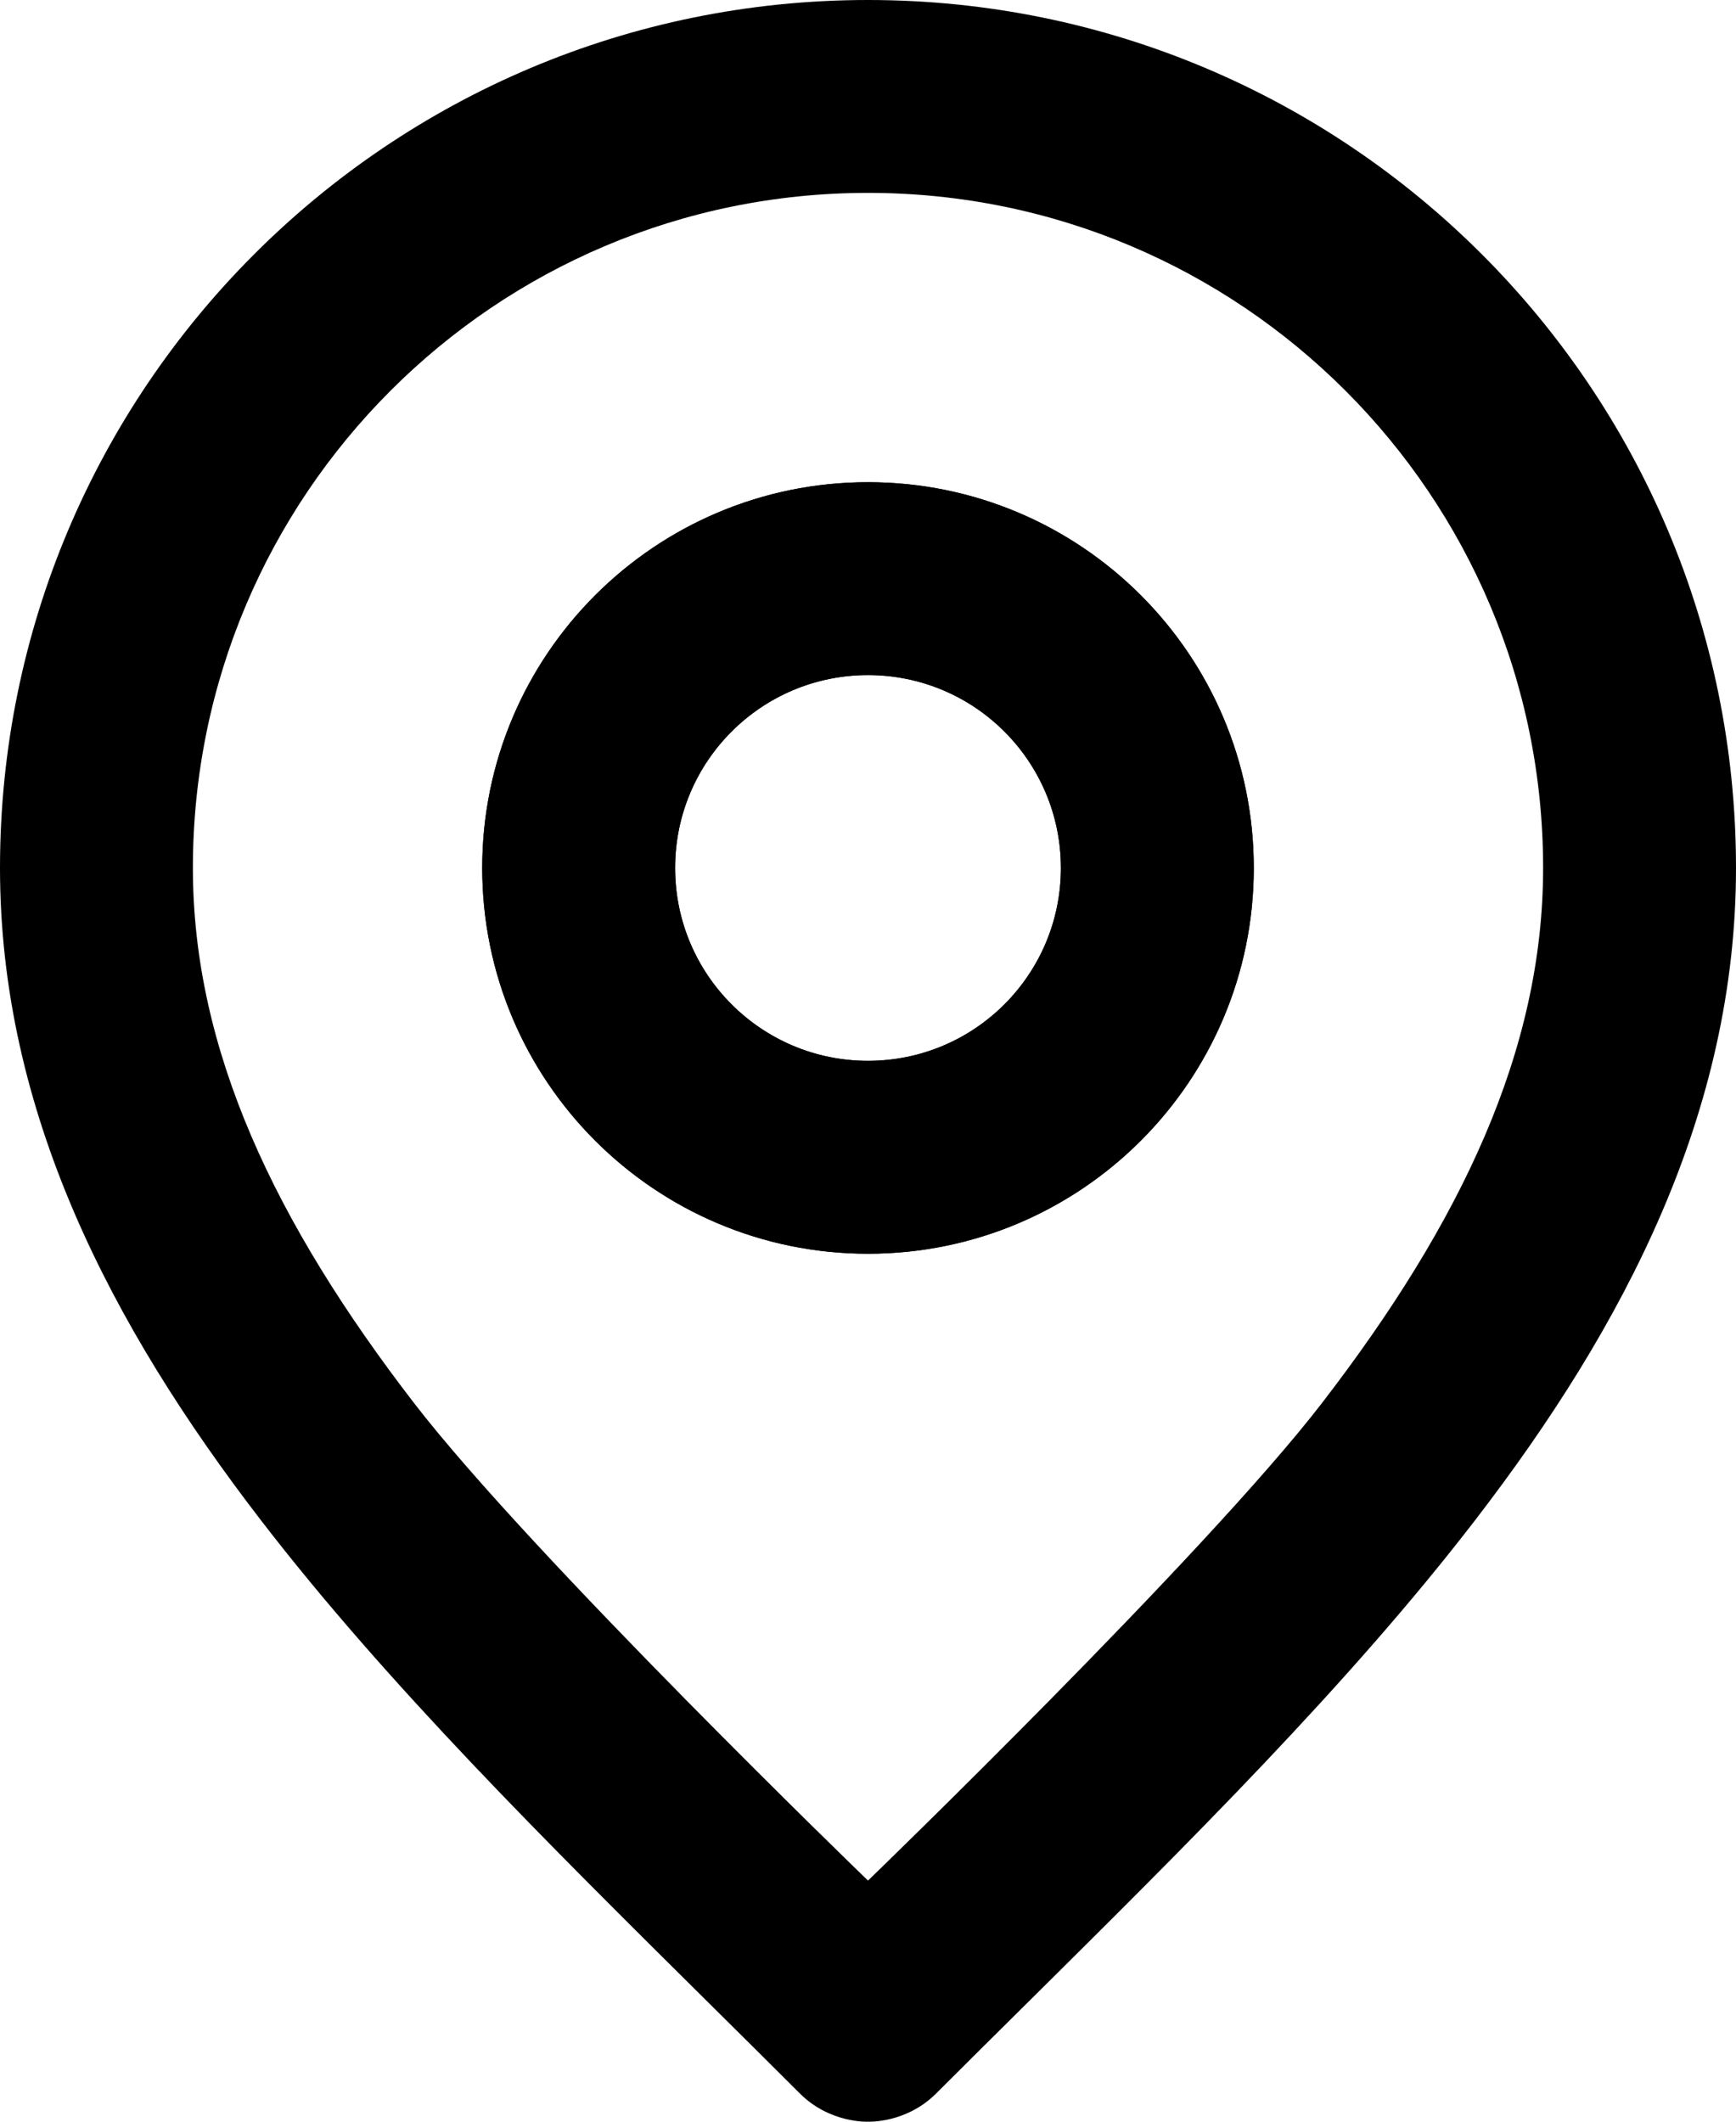 <svg width="18" height="22" viewBox="0 0 18 22" fill="none" xmlns="http://www.w3.org/2000/svg">
<path fill-rule="evenodd" clip-rule="evenodd" d="M5 9C5 6.791 6.791 5 9 5C11.209 5 13 6.791 13 9C13 11.209 11.209 13 9 13C6.791 13 5 11.209 5 9ZM9 7C7.895 7 7 7.895 7 9C7 10.105 7.895 11 9 11C10.105 11 11 10.105 11 9C11 7.895 10.105 7 9 7Z" fill="black"/>
<path fill-rule="evenodd" clip-rule="evenodd" d="M9 0C4.029 0 0 4.029 0 9C0 11.526 1.147 13.74 2.708 15.767C4.012 17.461 5.681 19.116 7.349 20.769C7.665 21.082 7.98 21.394 8.293 21.707C8.606 22.02 9 22 9 22C9 22 9.394 22.02 9.707 21.707C10.02 21.394 10.335 21.082 10.651 20.769C12.319 19.116 13.988 17.461 15.292 15.767C16.853 13.74 18 11.526 18 9C18 4.029 13.971 0 9 0ZM2 9C2 5.134 5.134 2 9 2C12.866 2 16 5.134 16 9C16 10.892 15.147 12.678 13.708 14.547C12.493 16.125 9 19.5 9 19.5C9 19.5 5.507 16.125 4.292 14.547C2.853 12.678 2 10.892 2 9ZM5 9C5 6.791 6.791 5 9 5C11.209 5 13 6.791 13 9C13 11.209 11.209 13 9 13C6.791 13 5 11.209 5 9ZM9 7C7.895 7 7 7.895 7 9C7 10.105 7.895 11 9 11C10.105 11 11 10.105 11 9C11 7.895 10.105 7 9 7Z" fill="black"/>
</svg>
